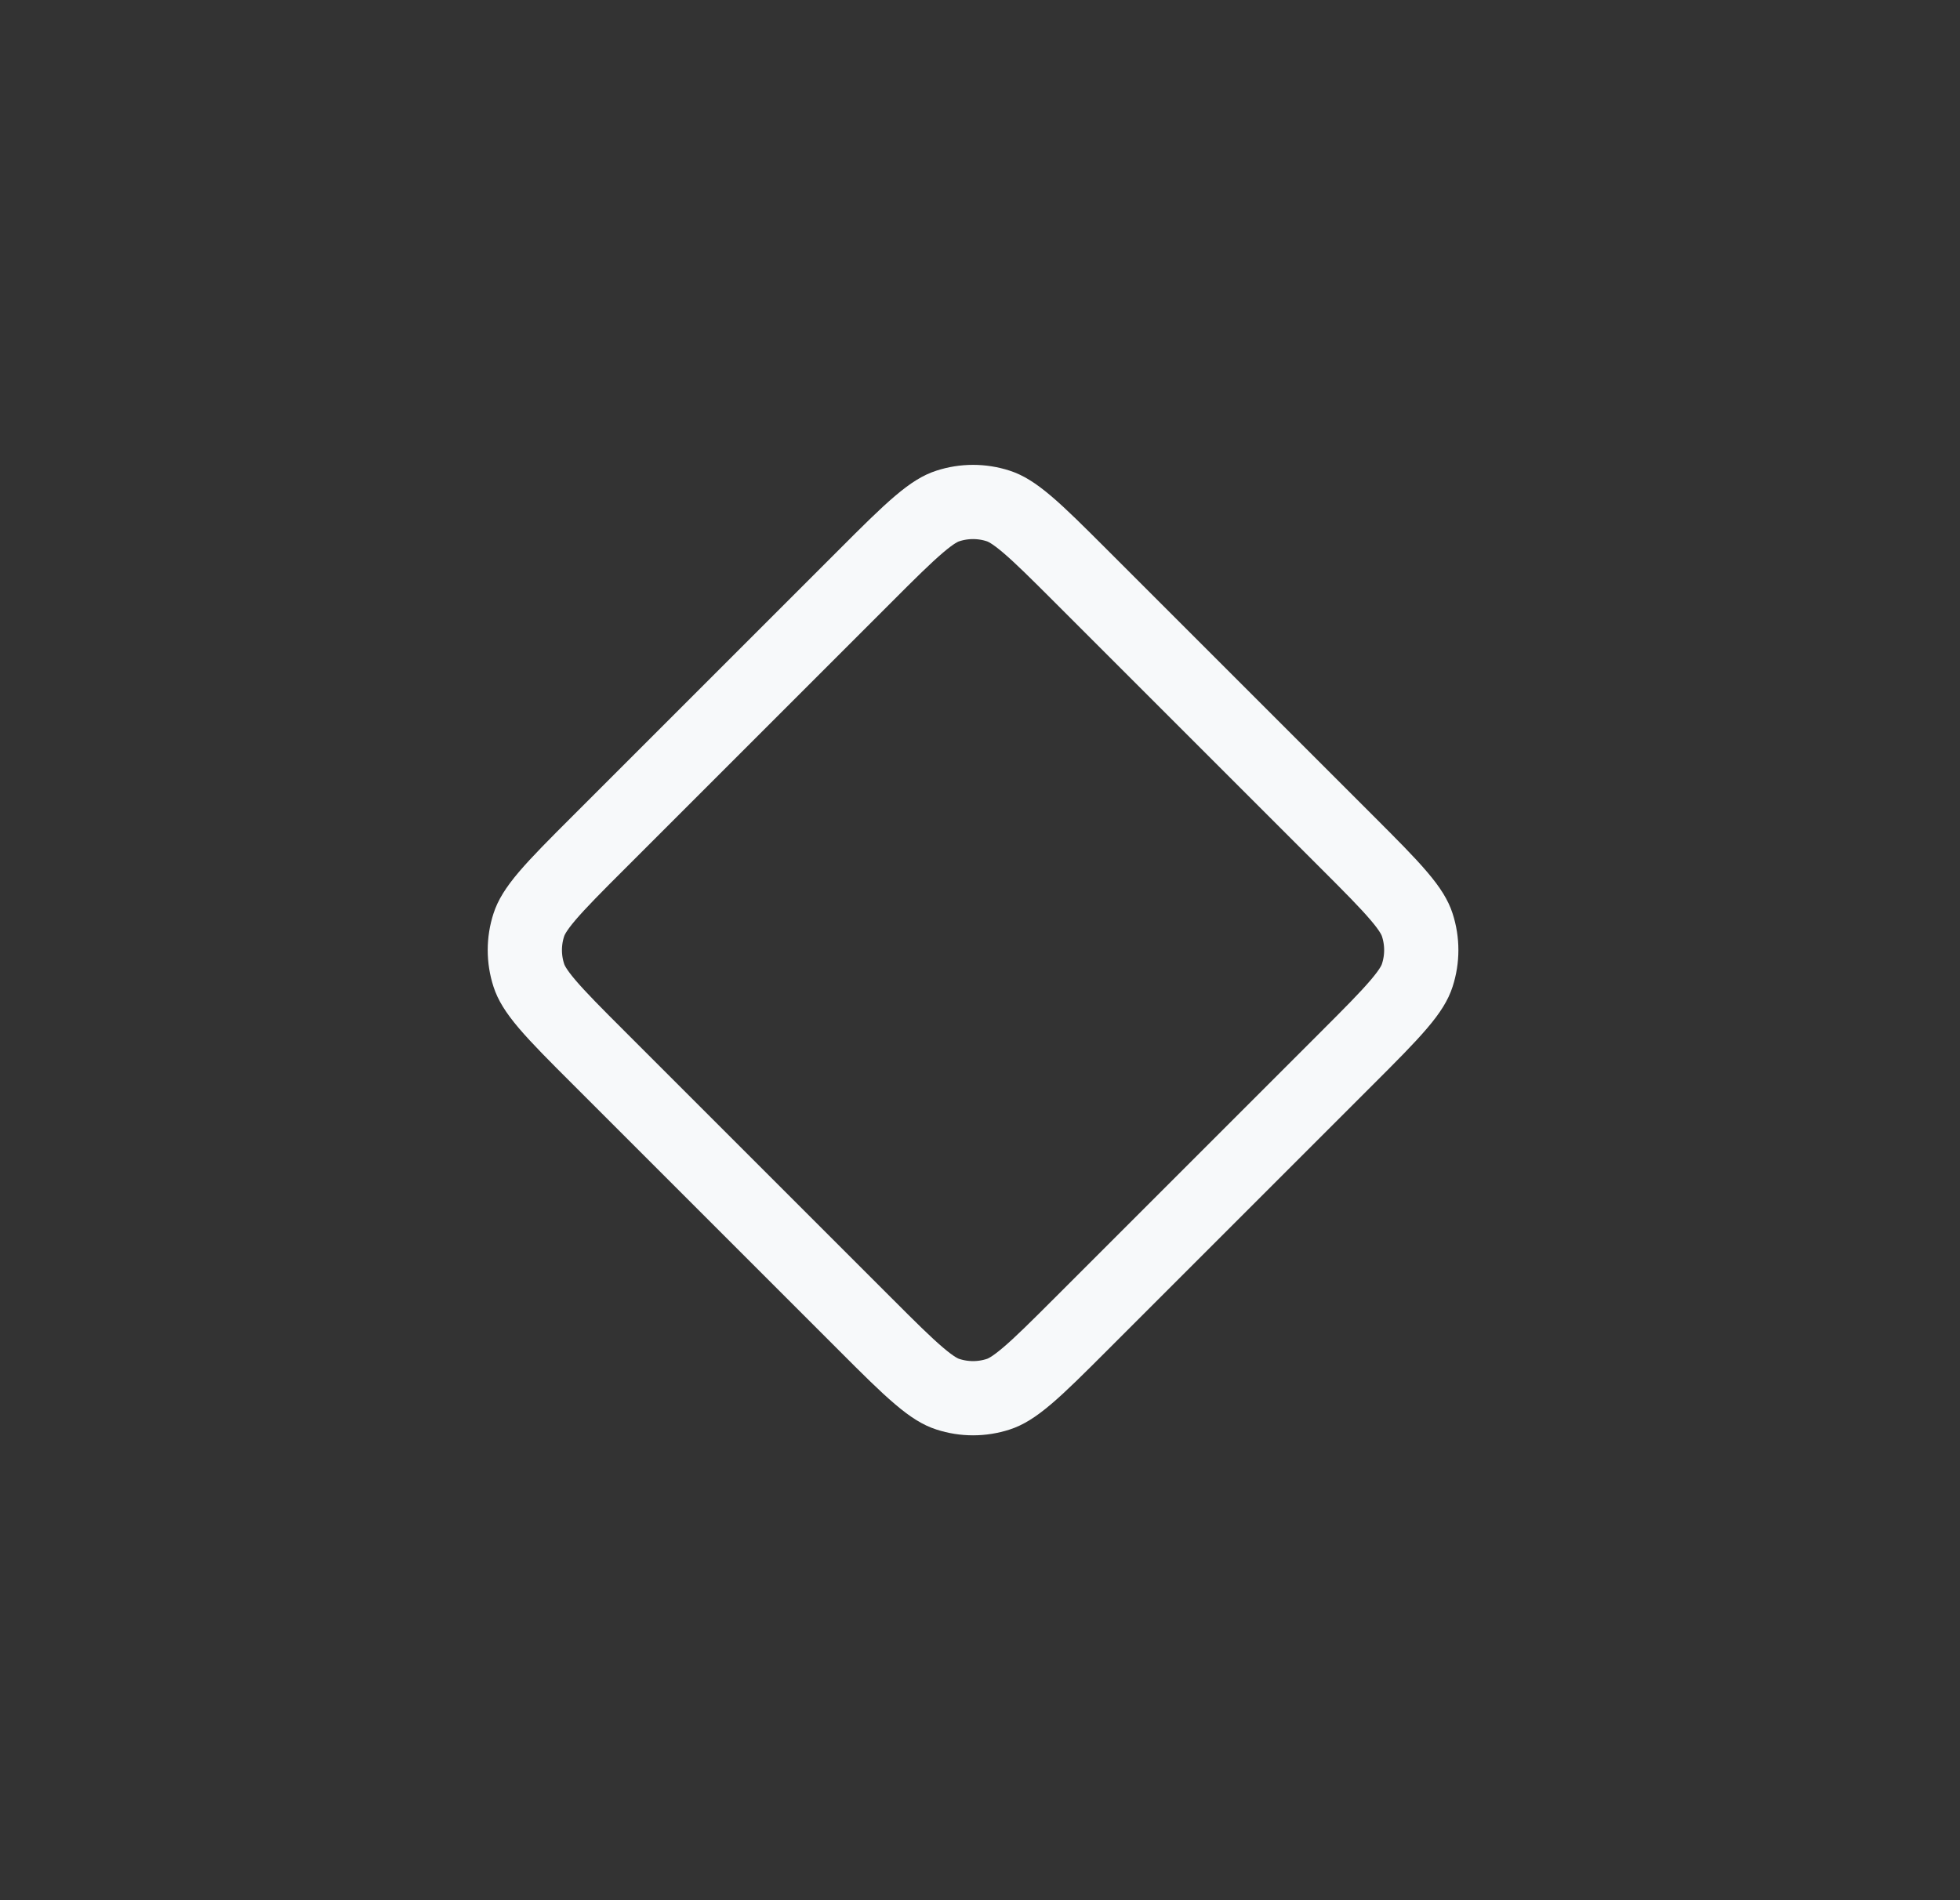 <svg width="33" height="32" viewBox="0 0 33 32" fill="none" xmlns="http://www.w3.org/2000/svg">
<rect x="0" y="0" width="33" height="32" fill="#333333" stroke="none"/>
<path d="M22.678 17.821L18.204 22.295C17.8 22.699 17.524 22.974 17.293 23.17C17.067 23.362 16.926 23.441 16.808 23.479C16.532 23.569 16.234 23.569 15.958 23.479C15.839 23.441 15.698 23.362 15.473 23.17C15.242 22.974 14.965 22.699 14.562 22.295L10.088 17.821C9.684 17.418 9.409 17.141 9.212 16.91C9.021 16.685 8.942 16.544 8.904 16.425C8.814 16.149 8.814 15.851 8.904 15.575C8.942 15.457 9.021 15.315 9.212 15.09C9.409 14.859 9.684 14.582 10.088 14.179L14.562 9.705C14.965 9.301 15.242 9.026 15.473 8.83C15.698 8.638 15.839 8.559 15.958 8.521C16.234 8.431 16.532 8.431 16.808 8.521C16.926 8.559 17.067 8.638 17.293 8.83C17.524 9.026 17.8 9.301 18.204 9.705L22.678 14.179C23.081 14.582 23.357 14.859 23.553 15.09C23.745 15.315 23.824 15.457 23.862 15.575C23.952 15.851 23.952 16.149 23.862 16.425C23.824 16.544 23.745 16.685 23.553 16.91C23.357 17.141 23.081 17.418 22.678 17.821Z" stroke="#F7F9FA" stroke-width="1.25"/>
<zoom style="hover" value="|#F7F9FA"/>
<zoom style="select" value="|#FFFFFF"/>
</svg>
